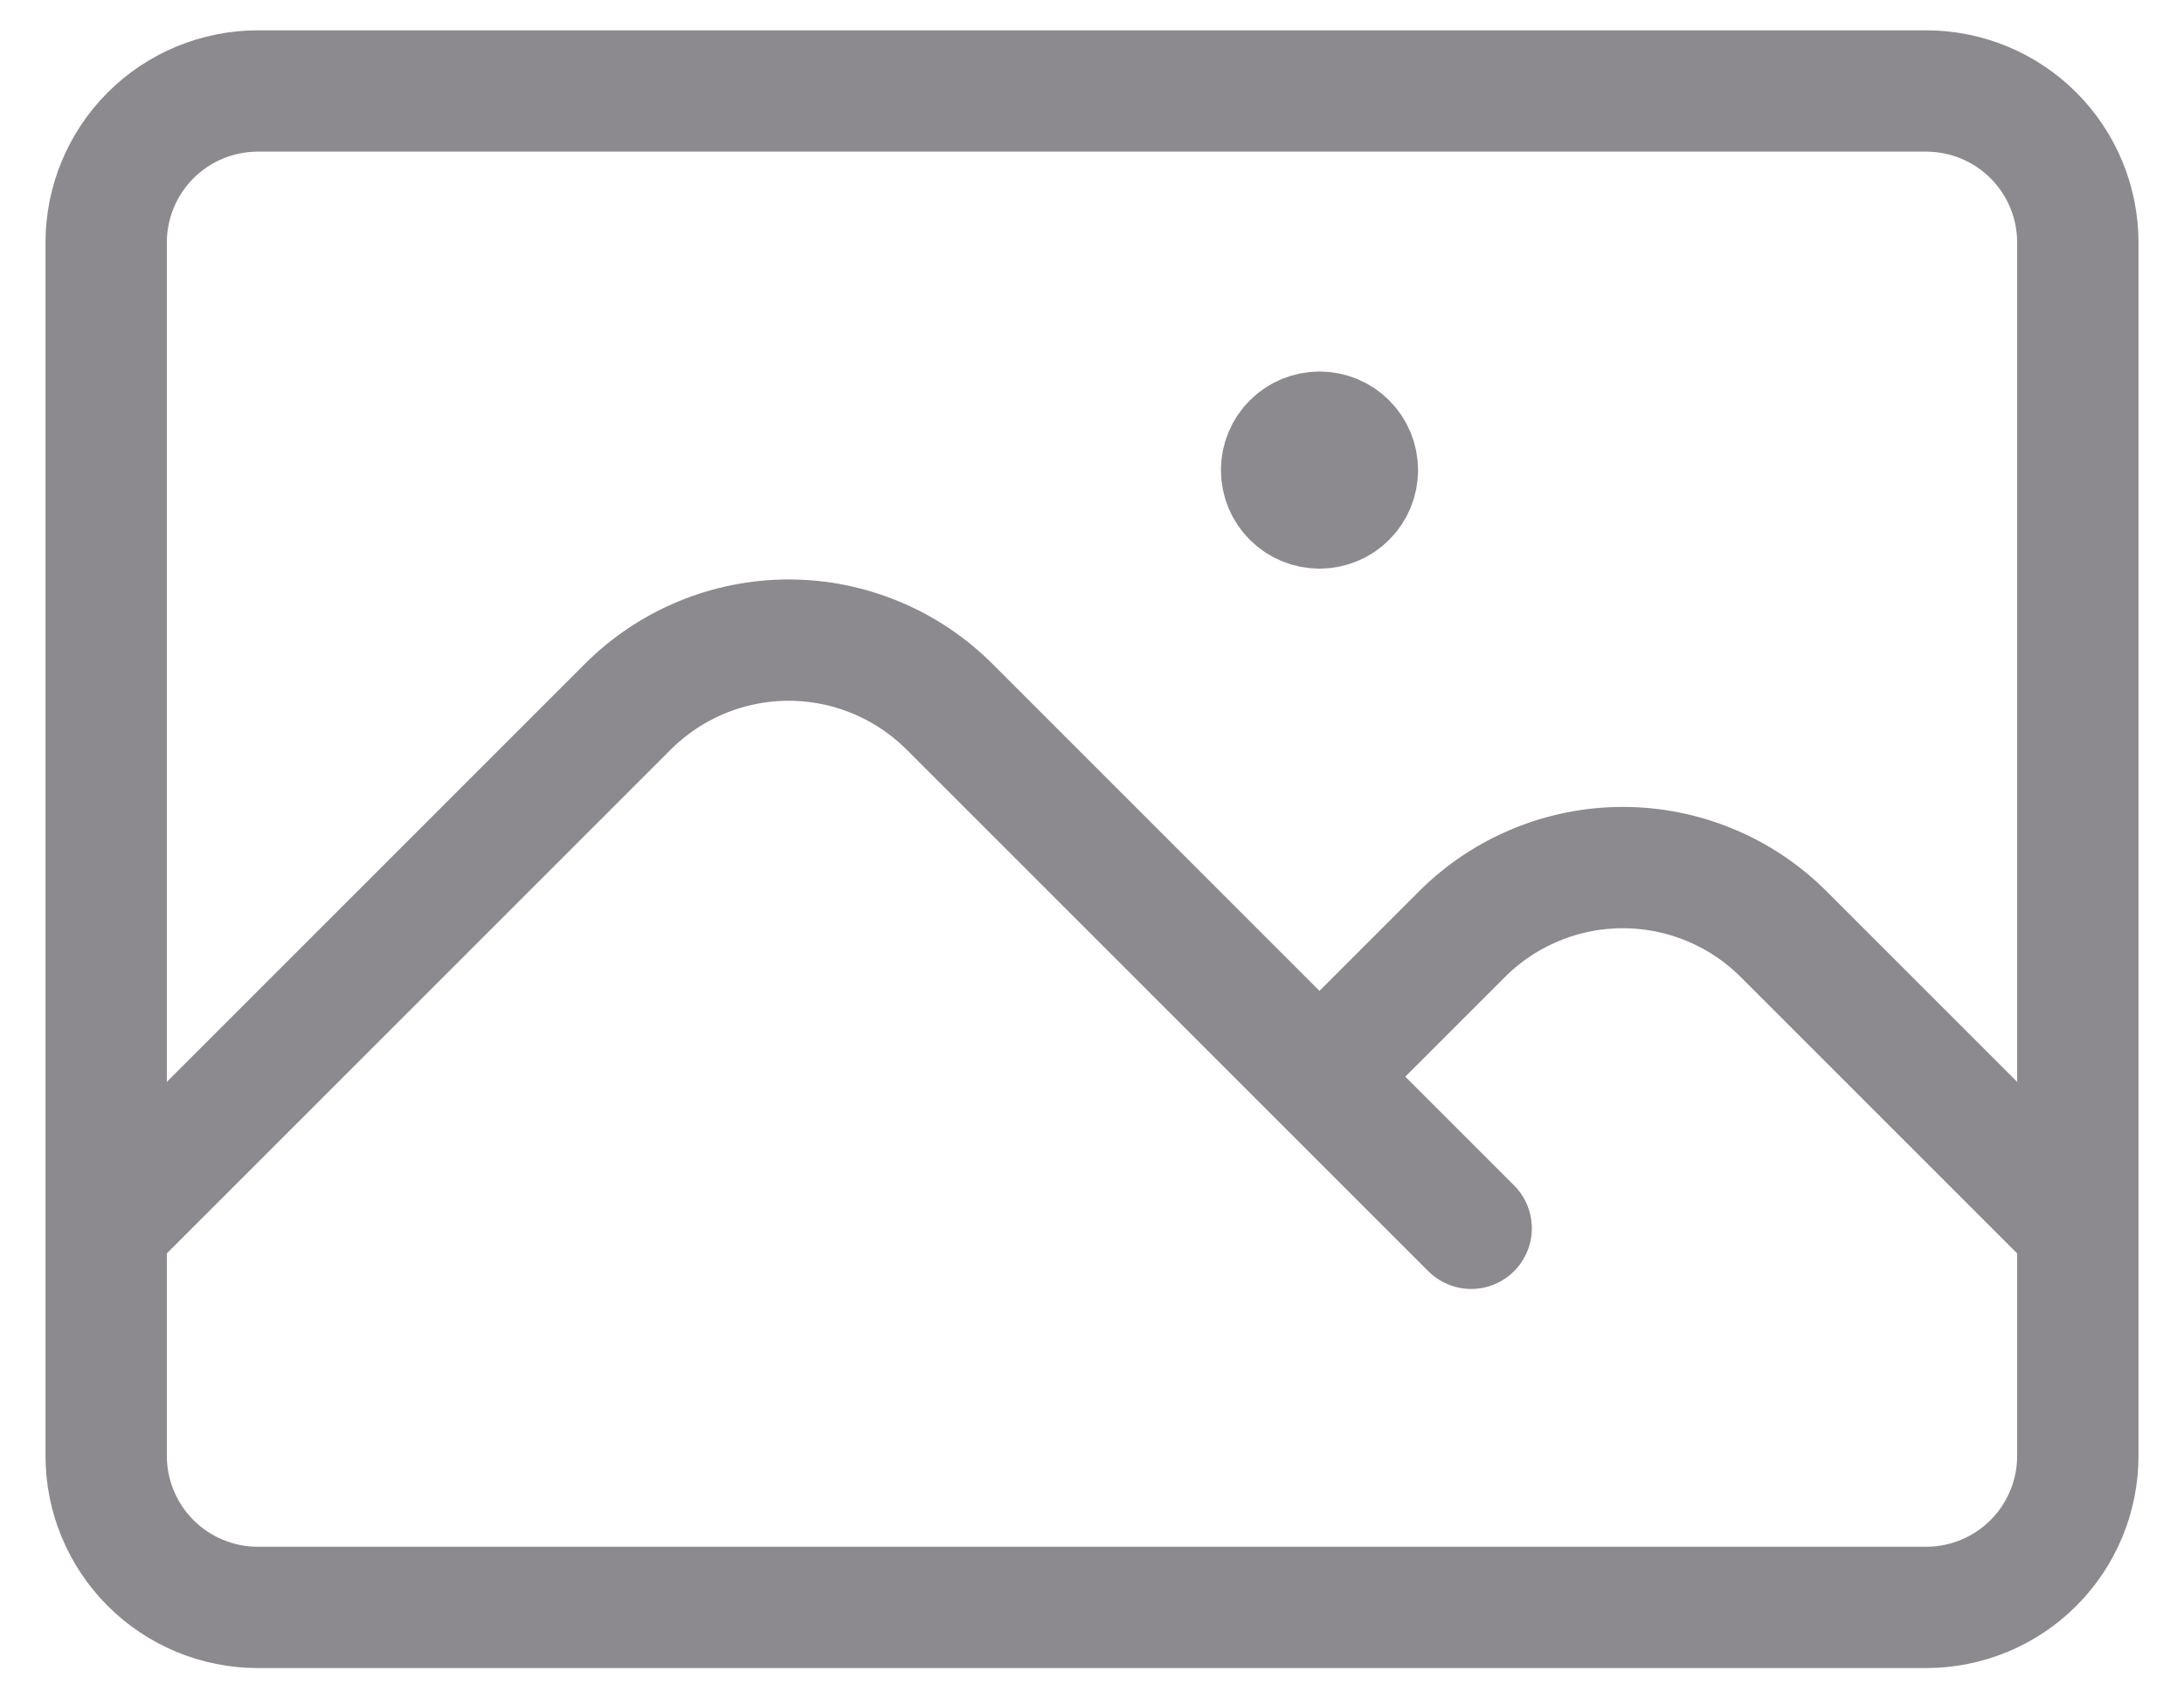<svg width="36" height="28" viewBox="0 0 36 28" fill="none" xmlns="http://www.w3.org/2000/svg">
<path d="M1.75 20.25L10.348 11.652C10.697 11.303 11.11 11.027 11.565 10.839C12.02 10.65 12.508 10.553 13 10.553C13.492 10.553 13.98 10.65 14.435 10.839C14.89 11.027 15.303 11.303 15.652 11.652L24.25 20.25M21.75 17.75L24.098 15.402C24.447 15.053 24.86 14.777 25.315 14.589C25.77 14.4 26.258 14.303 26.75 14.303C27.242 14.303 27.73 14.4 28.185 14.589C28.64 14.777 29.053 15.053 29.402 15.402L34.25 20.25M4.25 26.5H31.75C32.413 26.5 33.049 26.237 33.518 25.768C33.987 25.299 34.25 24.663 34.25 24V4C34.25 3.337 33.987 2.701 33.518 2.232C33.049 1.763 32.413 1.5 31.75 1.5H4.25C3.587 1.5 2.951 1.763 2.482 2.232C2.013 2.701 1.75 3.337 1.75 4V24C1.75 24.663 2.013 25.299 2.482 25.768C2.951 26.237 3.587 26.5 4.25 26.5ZM21.75 7.75H21.763V7.763H21.75V7.75ZM22.375 7.75C22.375 7.916 22.309 8.075 22.192 8.192C22.075 8.309 21.916 8.375 21.75 8.375C21.584 8.375 21.425 8.309 21.308 8.192C21.191 8.075 21.125 7.916 21.125 7.75C21.125 7.584 21.191 7.425 21.308 7.308C21.425 7.191 21.584 7.125 21.75 7.125C21.916 7.125 22.075 7.191 22.192 7.308C22.309 7.425 22.375 7.584 22.375 7.75Z" stroke="#8C8A8F" stroke-width="2" stroke-linecap="round" stroke-linejoin="round"/>
</svg>
